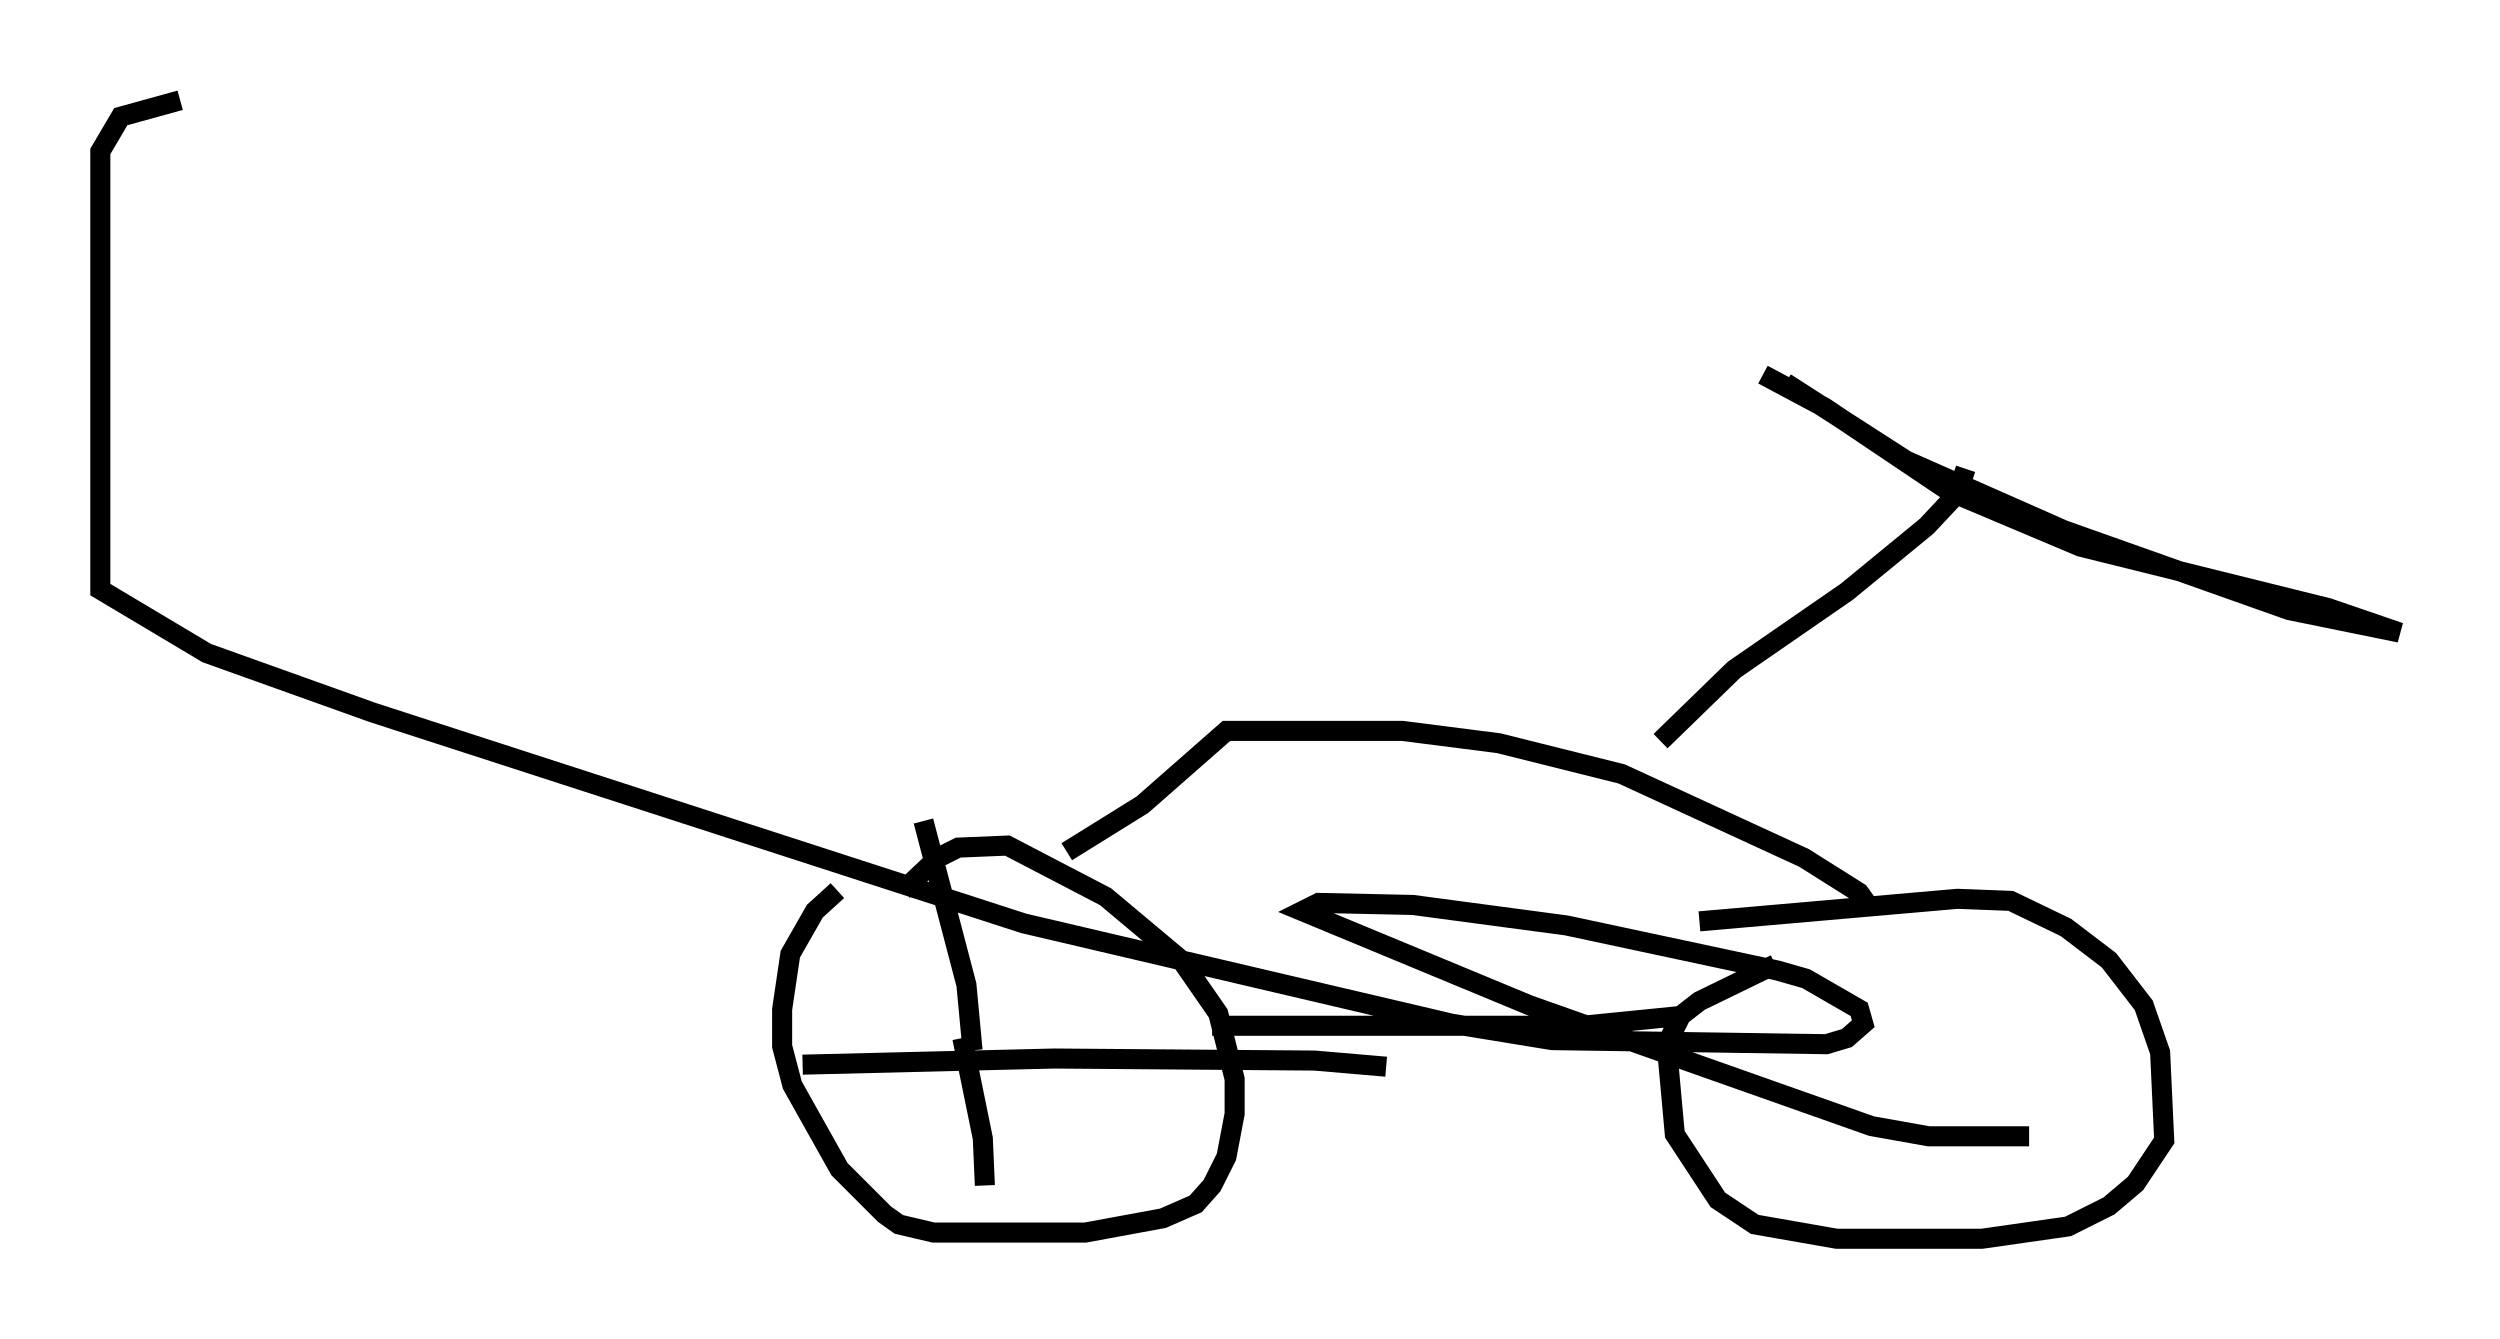 <?xml version="1.0" encoding="utf-8" ?>
<svg baseProfile="full" height="66.759" version="1.1" width="124.641" xmlns="http://www.w3.org/2000/svg" xmlns:ev="http://www.w3.org/2001/xml-events" xmlns:xlink="http://www.w3.org/1999/xlink"><defs /><rect fill="white" height="66.759" width="124.641" x="0" y="0" /><path d="M45.119, 42.975 m-3.369, 1.429 l-1.123, 1.021 -1.225, 2.144 l-0.408, 2.756 0.0, 1.838 l0.51, 1.94 2.348, 4.185 l2.246, 2.246 0.715, 0.51 l1.735, 0.408 7.554, 0.0 l3.879, -0.715 1.633, -0.715 l0.817, -0.919 0.715, -1.429 l0.408, -2.144 0.0, -1.735 l-0.817, -3.267 -1.838, -2.654 l-3.777, -3.165 -4.9, -2.552 l-2.45, 0.102 -1.021, 0.51 l-1.735, 1.633 m15.415, 6.738 l18.477, 0.0 5.104, -0.51 m4.492, -2.552 l-3.777, 1.838 -0.919, 0.715 l-0.715, 1.429 0.408, 4.492 l2.144, 3.267 1.838, 1.225 l4.083, 0.715 7.248, 0.0 l4.288, -0.613 2.042, -1.021 l1.327, -1.123 1.429, -2.144 l-0.204, -4.39 -0.817, -2.348 l-1.735, -2.246 -2.144, -1.633 l-2.756, -1.327 -2.654, -0.102 l-12.863, 1.123 m8.473, -0.715 l-0.51, -0.715 -2.756, -1.735 l-9.086, -4.185 -6.125, -1.531 l-4.798, -0.613 -8.779, 0.0 l-4.185, 3.675 -3.777, 2.348 m29.604, -5.513 l3.675, -3.573 5.615, -3.879 l3.981, -3.267 1.531, -1.633 l0.408, -1.225 m-8.983, -4.288 l6.023, 3.879 7.861, 3.471 l11.229, 3.981 5.513, 1.123 l-3.573, -1.225 -12.352, -3.063 l-6.533, -2.756 -6.227, -4.185 l-3.063, -1.633 m8.575, 35.117 l0.0, 0.0 m-48.184, -1.429 l0.204, 0.0 m0.0, 0.0 l-0.306, -3.267 -2.144, -8.167 m-6.023, 12.148 l12.556, -0.306 12.965, 0.102 l3.573, 0.306 m-21.131, -1.429 l1.021, 5.002 0.102, 2.348 m52.063, -2.45 l-5.002, 0.0 -2.858, -0.51 l-17.048, -6.023 -11.331, -4.696 l0.817, -0.408 4.696, 0.102 l7.656, 1.021 10.515, 2.246 l1.429, 0.408 2.654, 1.531 l0.204, 0.715 -0.817, 0.715 l-1.021, 0.306 -13.679, -0.204 l-5.002, -0.817 -21.336, -5.002 l-32.463, -10.515 -8.269, -2.96 l-5.308, -3.165 0.0, -21.846 l1.021, -1.735 2.96, -0.817 " fill="none" stroke="black" stroke-width="1" /></svg>